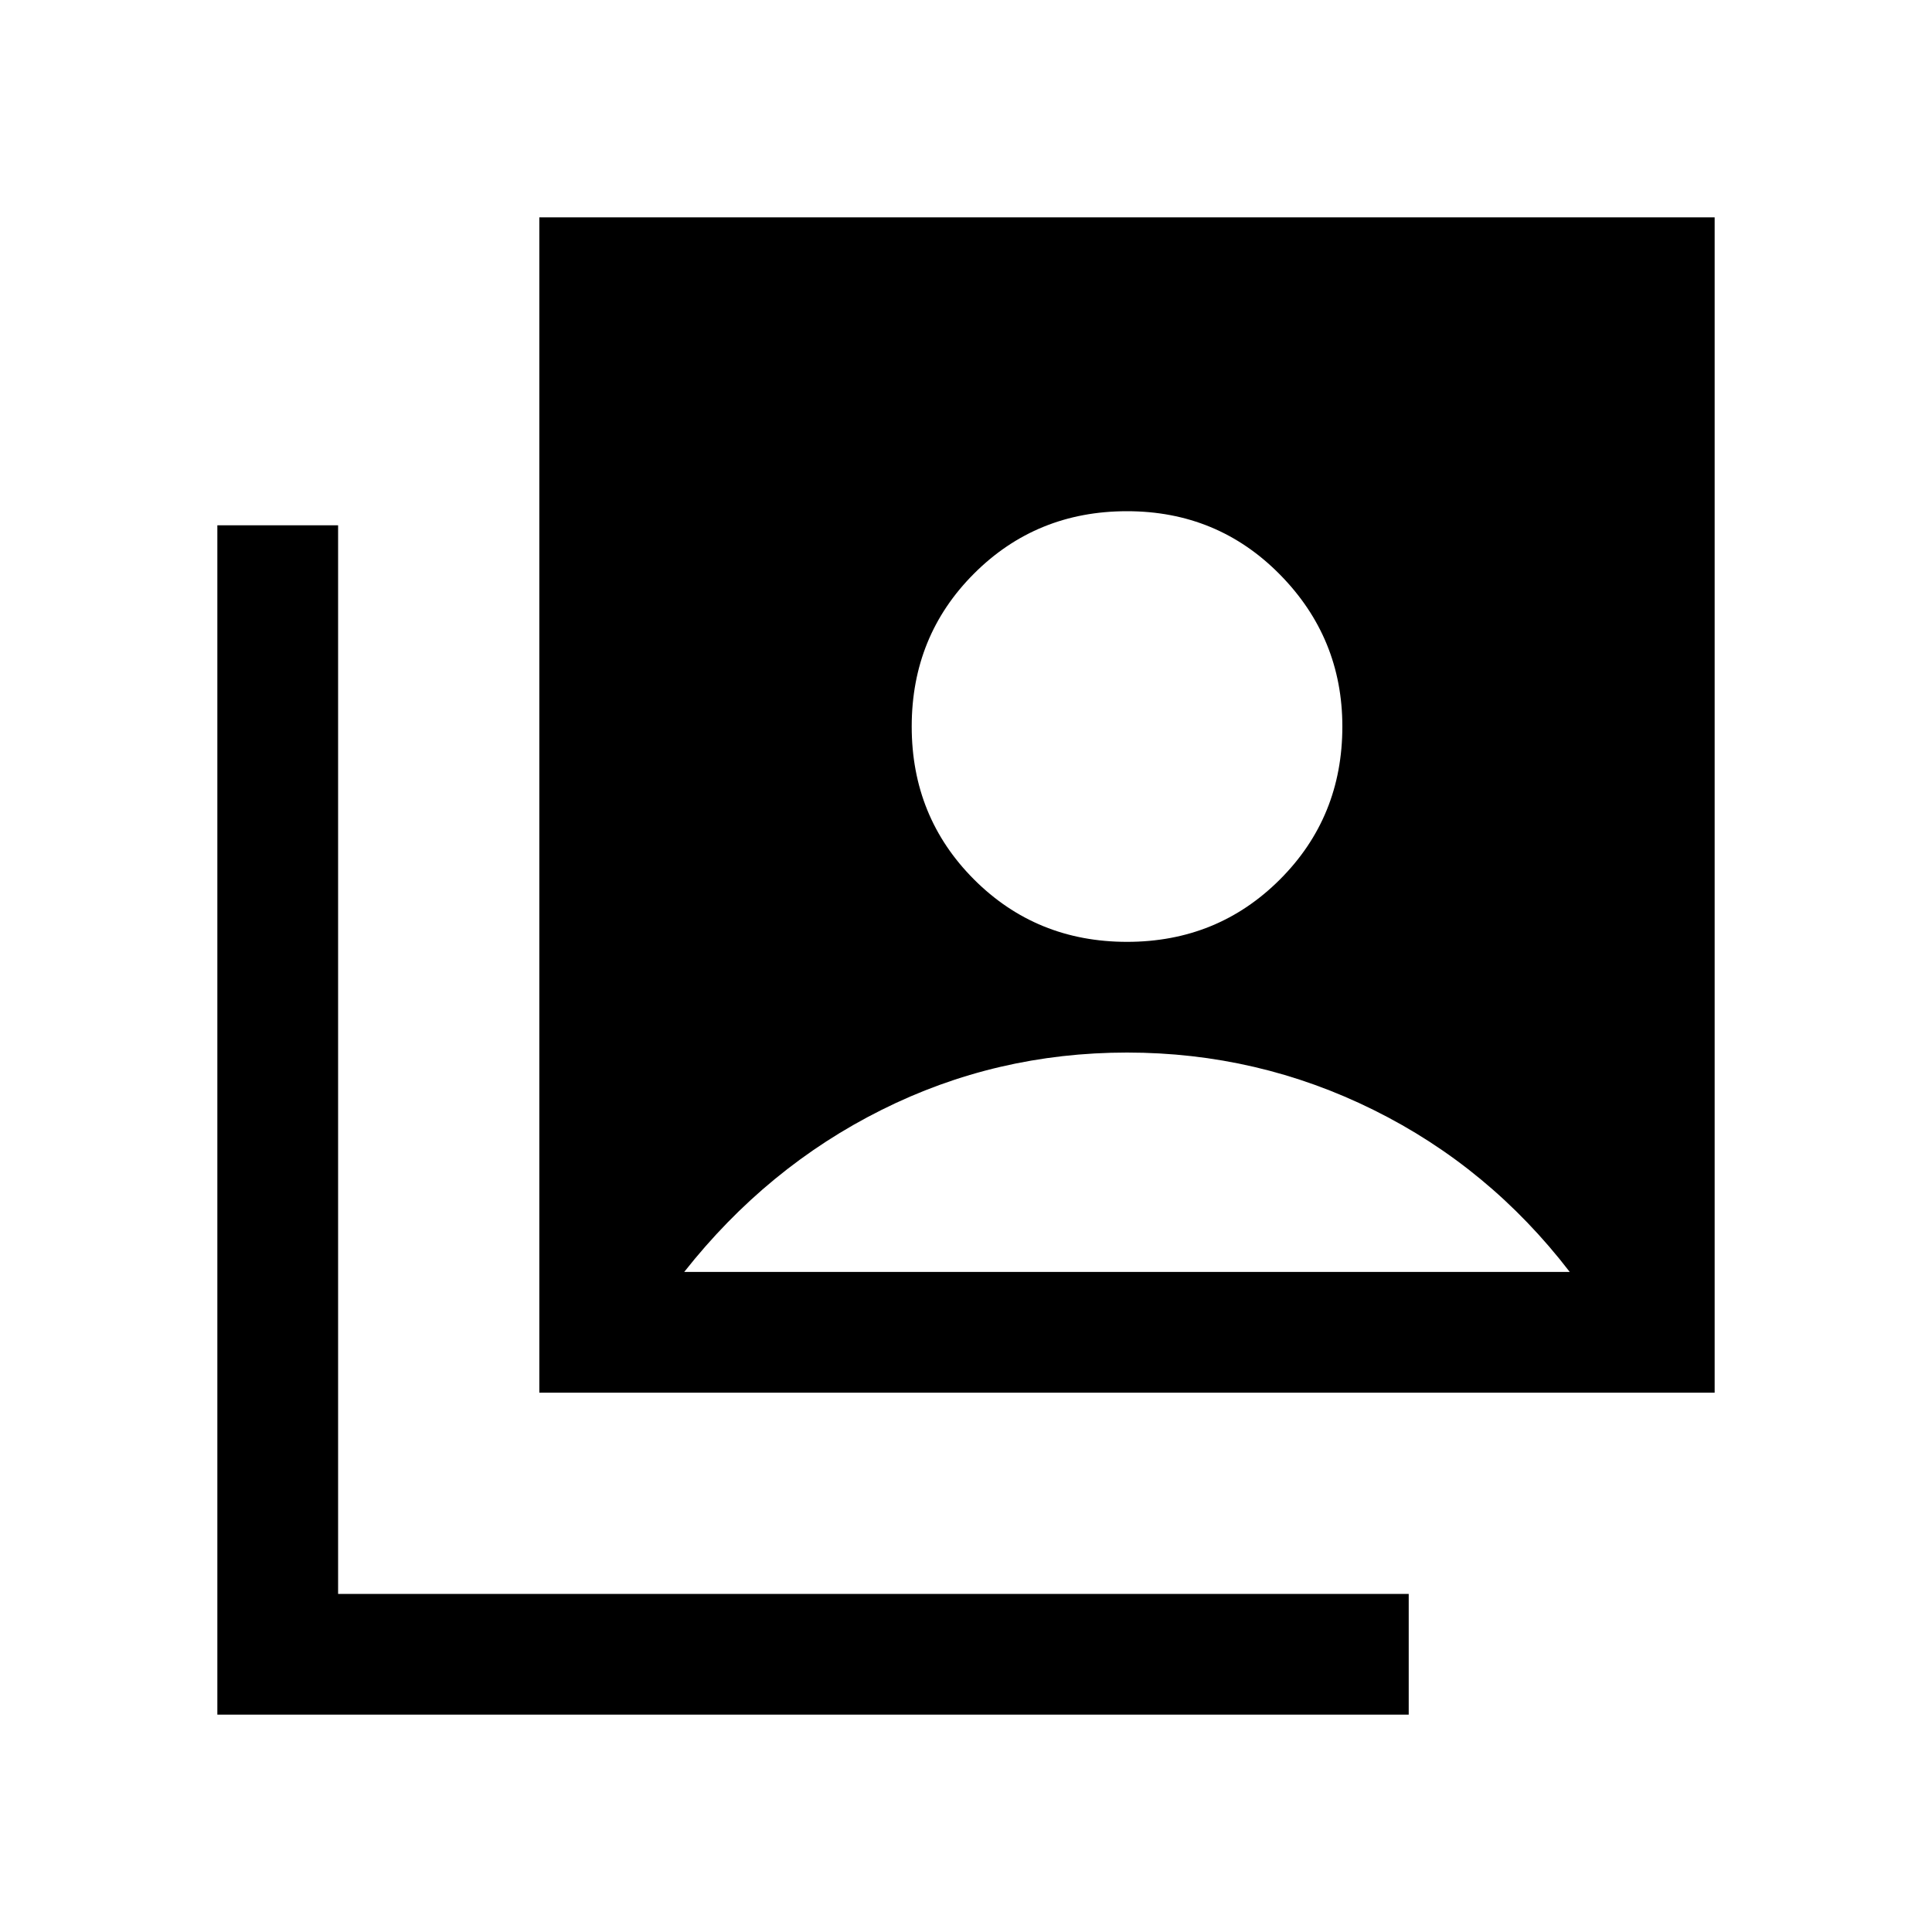 <svg xmlns="http://www.w3.org/2000/svg" height="20" width="20"><path d="M11.667 9.75q.937 0 1.583-.646.646-.646.646-1.583 0-.917-.646-1.573-.646-.656-1.583-.656-.938 0-1.584.646-.645.645-.645 1.583 0 .937.645 1.583.646.646 1.584.646Zm-6.084 4.667V2.25H17.75v12.167ZM2.25 17.75V5.438H3.5V16.5h11.083v1.25Zm4.833-4.583h9.167q-.833-1.084-2.031-1.677-1.198-.594-2.552-.594-1.355 0-2.542.594-1.187.593-2.042 1.677Z"/></svg>